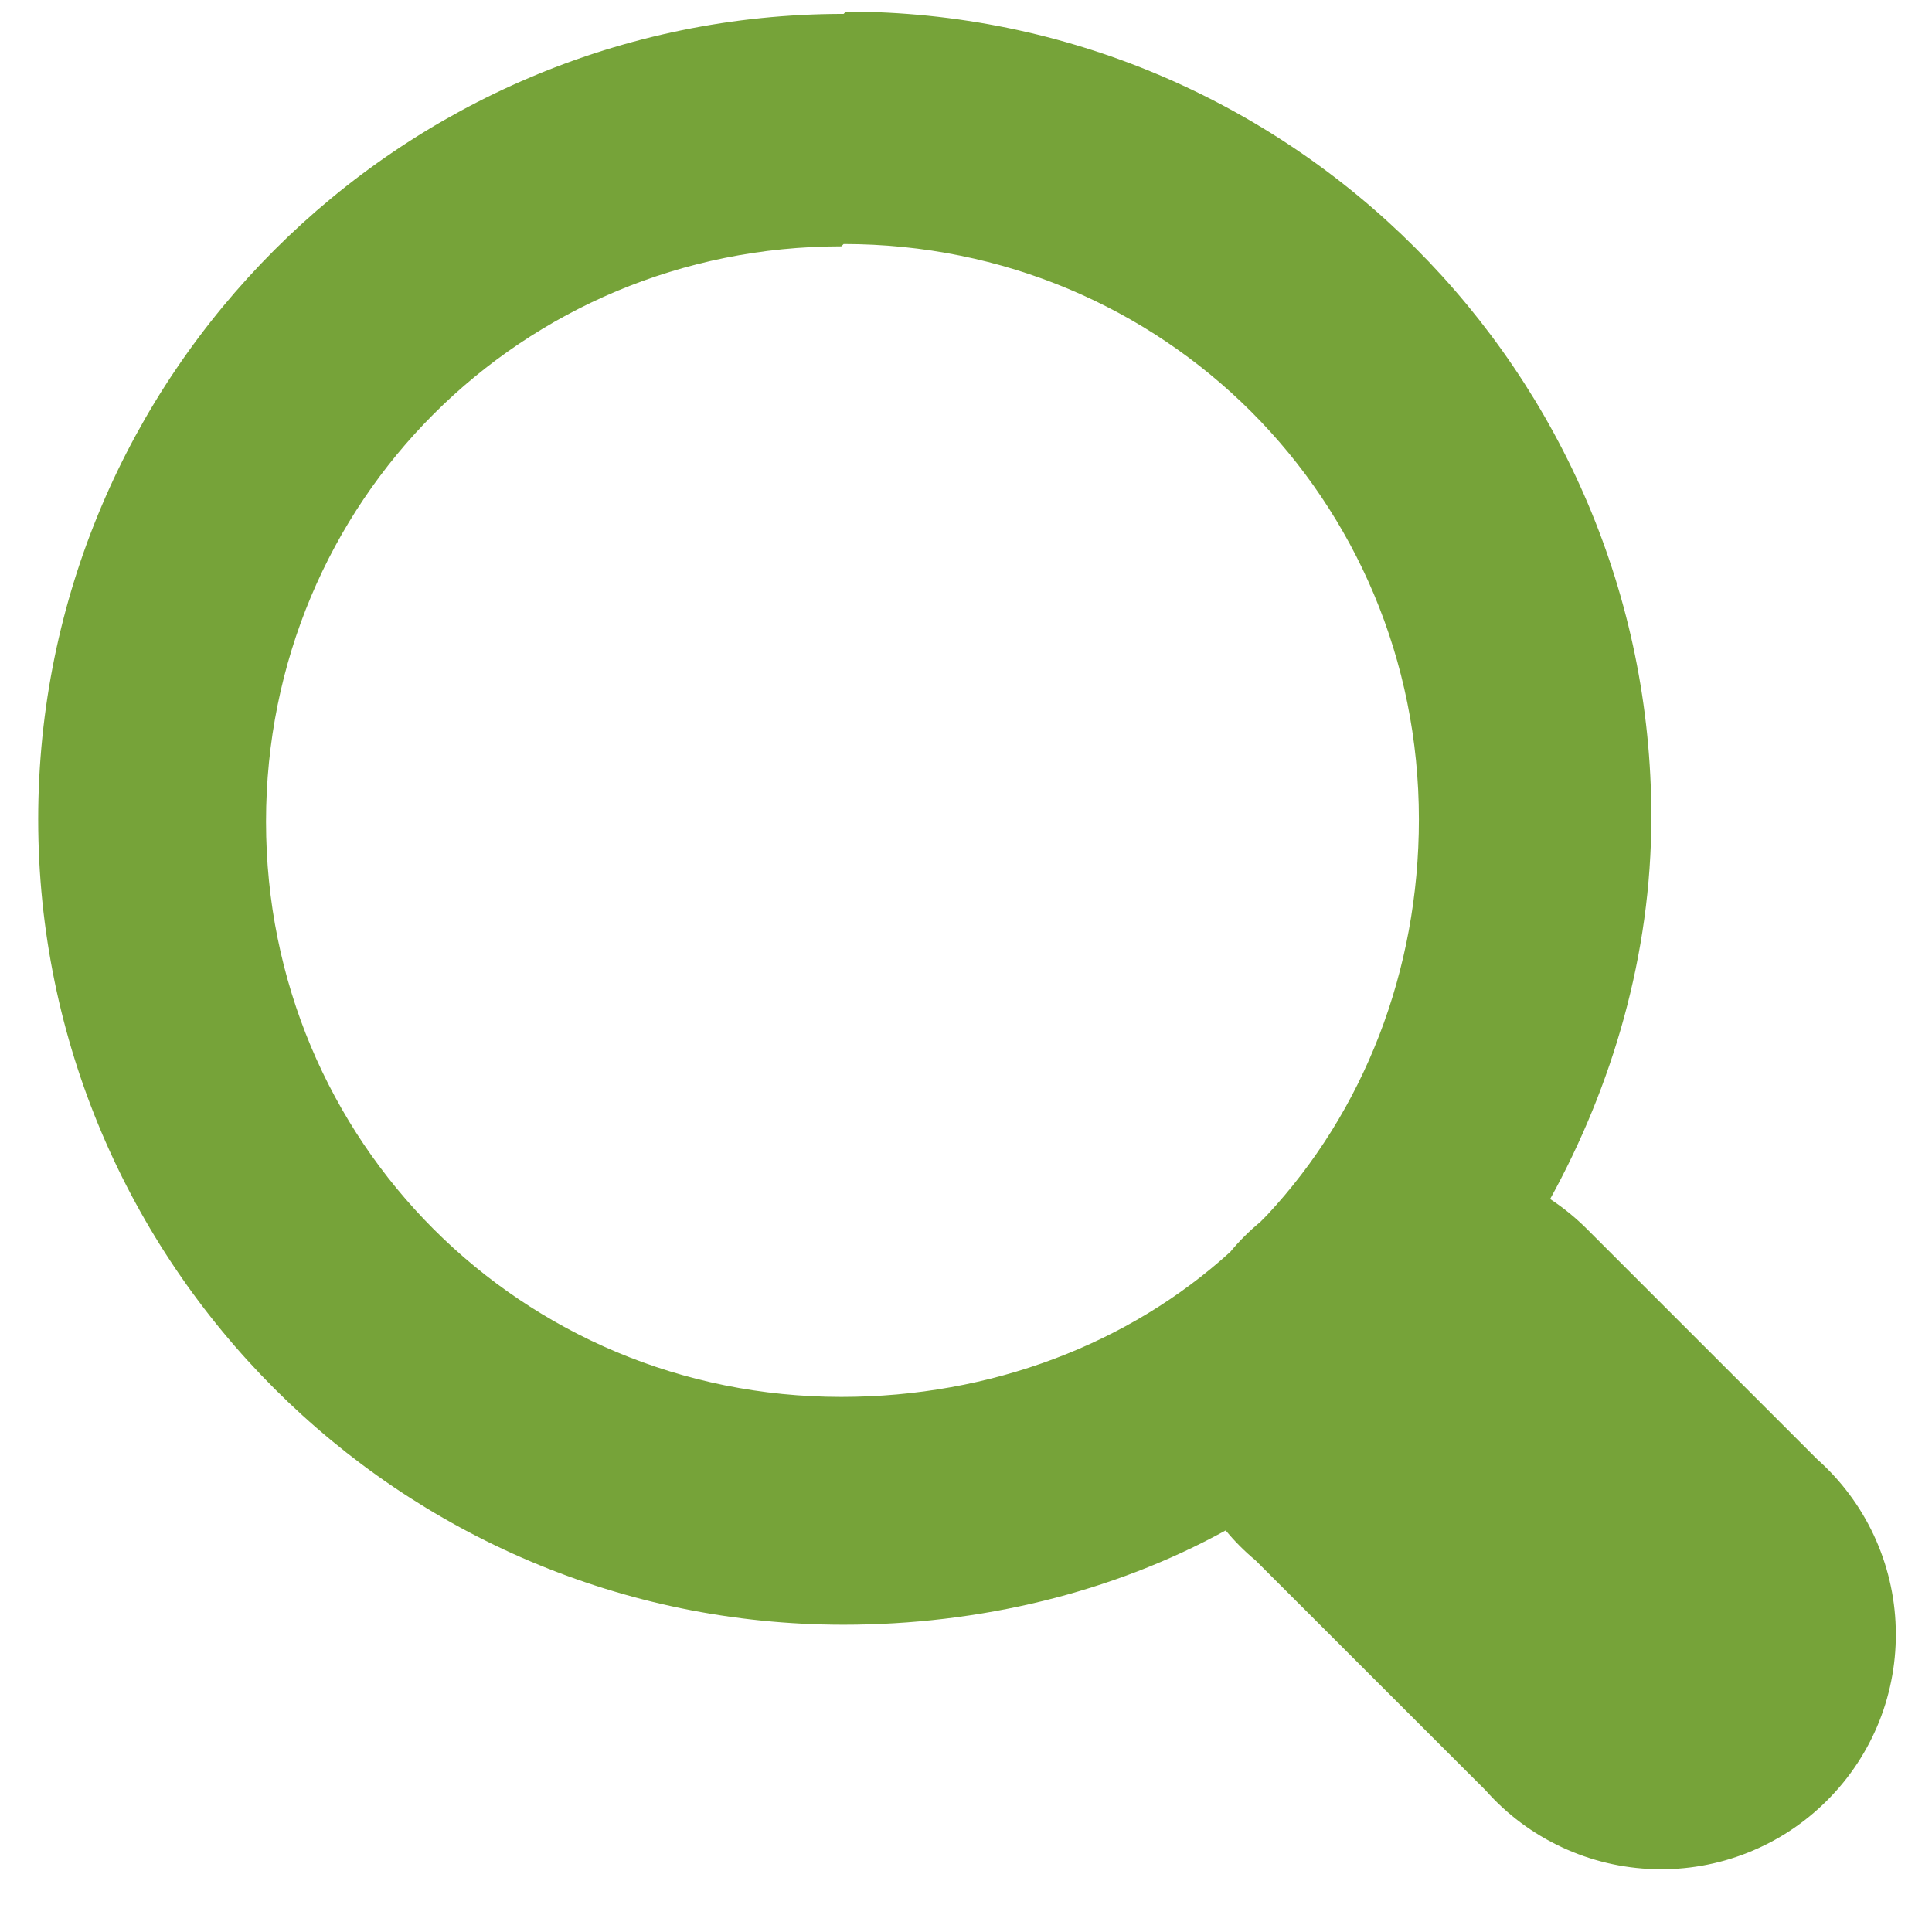 <svg width="26" height="26" viewBox="0 0 26 26" fill="none" xmlns="http://www.w3.org/2000/svg">
<path d="M11.353 0.187C5.376 0.187 0.514 5.049 0.514 11.026C0.514 17.003 5.376 21.865 11.353 21.865C13.18 21.865 14.976 21.432 16.494 20.596C16.616 20.742 16.75 20.877 16.896 20.998L19.994 24.095C20.279 24.417 20.628 24.677 21.018 24.859C21.408 25.041 21.831 25.142 22.262 25.154C22.692 25.167 23.12 25.092 23.52 24.933C23.921 24.774 24.284 24.535 24.588 24.23C24.893 23.926 25.132 23.563 25.291 23.163C25.45 22.762 25.525 22.334 25.512 21.904C25.5 21.474 25.399 21.05 25.217 20.66C25.035 20.27 24.775 19.922 24.453 19.636L21.356 16.539C21.205 16.388 21.039 16.253 20.861 16.136C21.697 14.618 22.223 12.853 22.223 10.995C22.223 5.018 17.361 0.156 11.384 0.156L11.353 0.187ZM11.353 3.284C15.658 3.284 19.095 6.721 19.095 11.026C19.095 13.07 18.352 14.959 17.051 16.353C17.02 16.384 16.989 16.415 16.959 16.446C16.812 16.567 16.677 16.702 16.556 16.848C15.193 18.087 13.335 18.799 11.322 18.799C7.017 18.799 3.58 15.362 3.58 11.057C3.58 6.752 7.017 3.315 11.322 3.315L11.353 3.284Z" fill="#76A339"/>
</svg>
